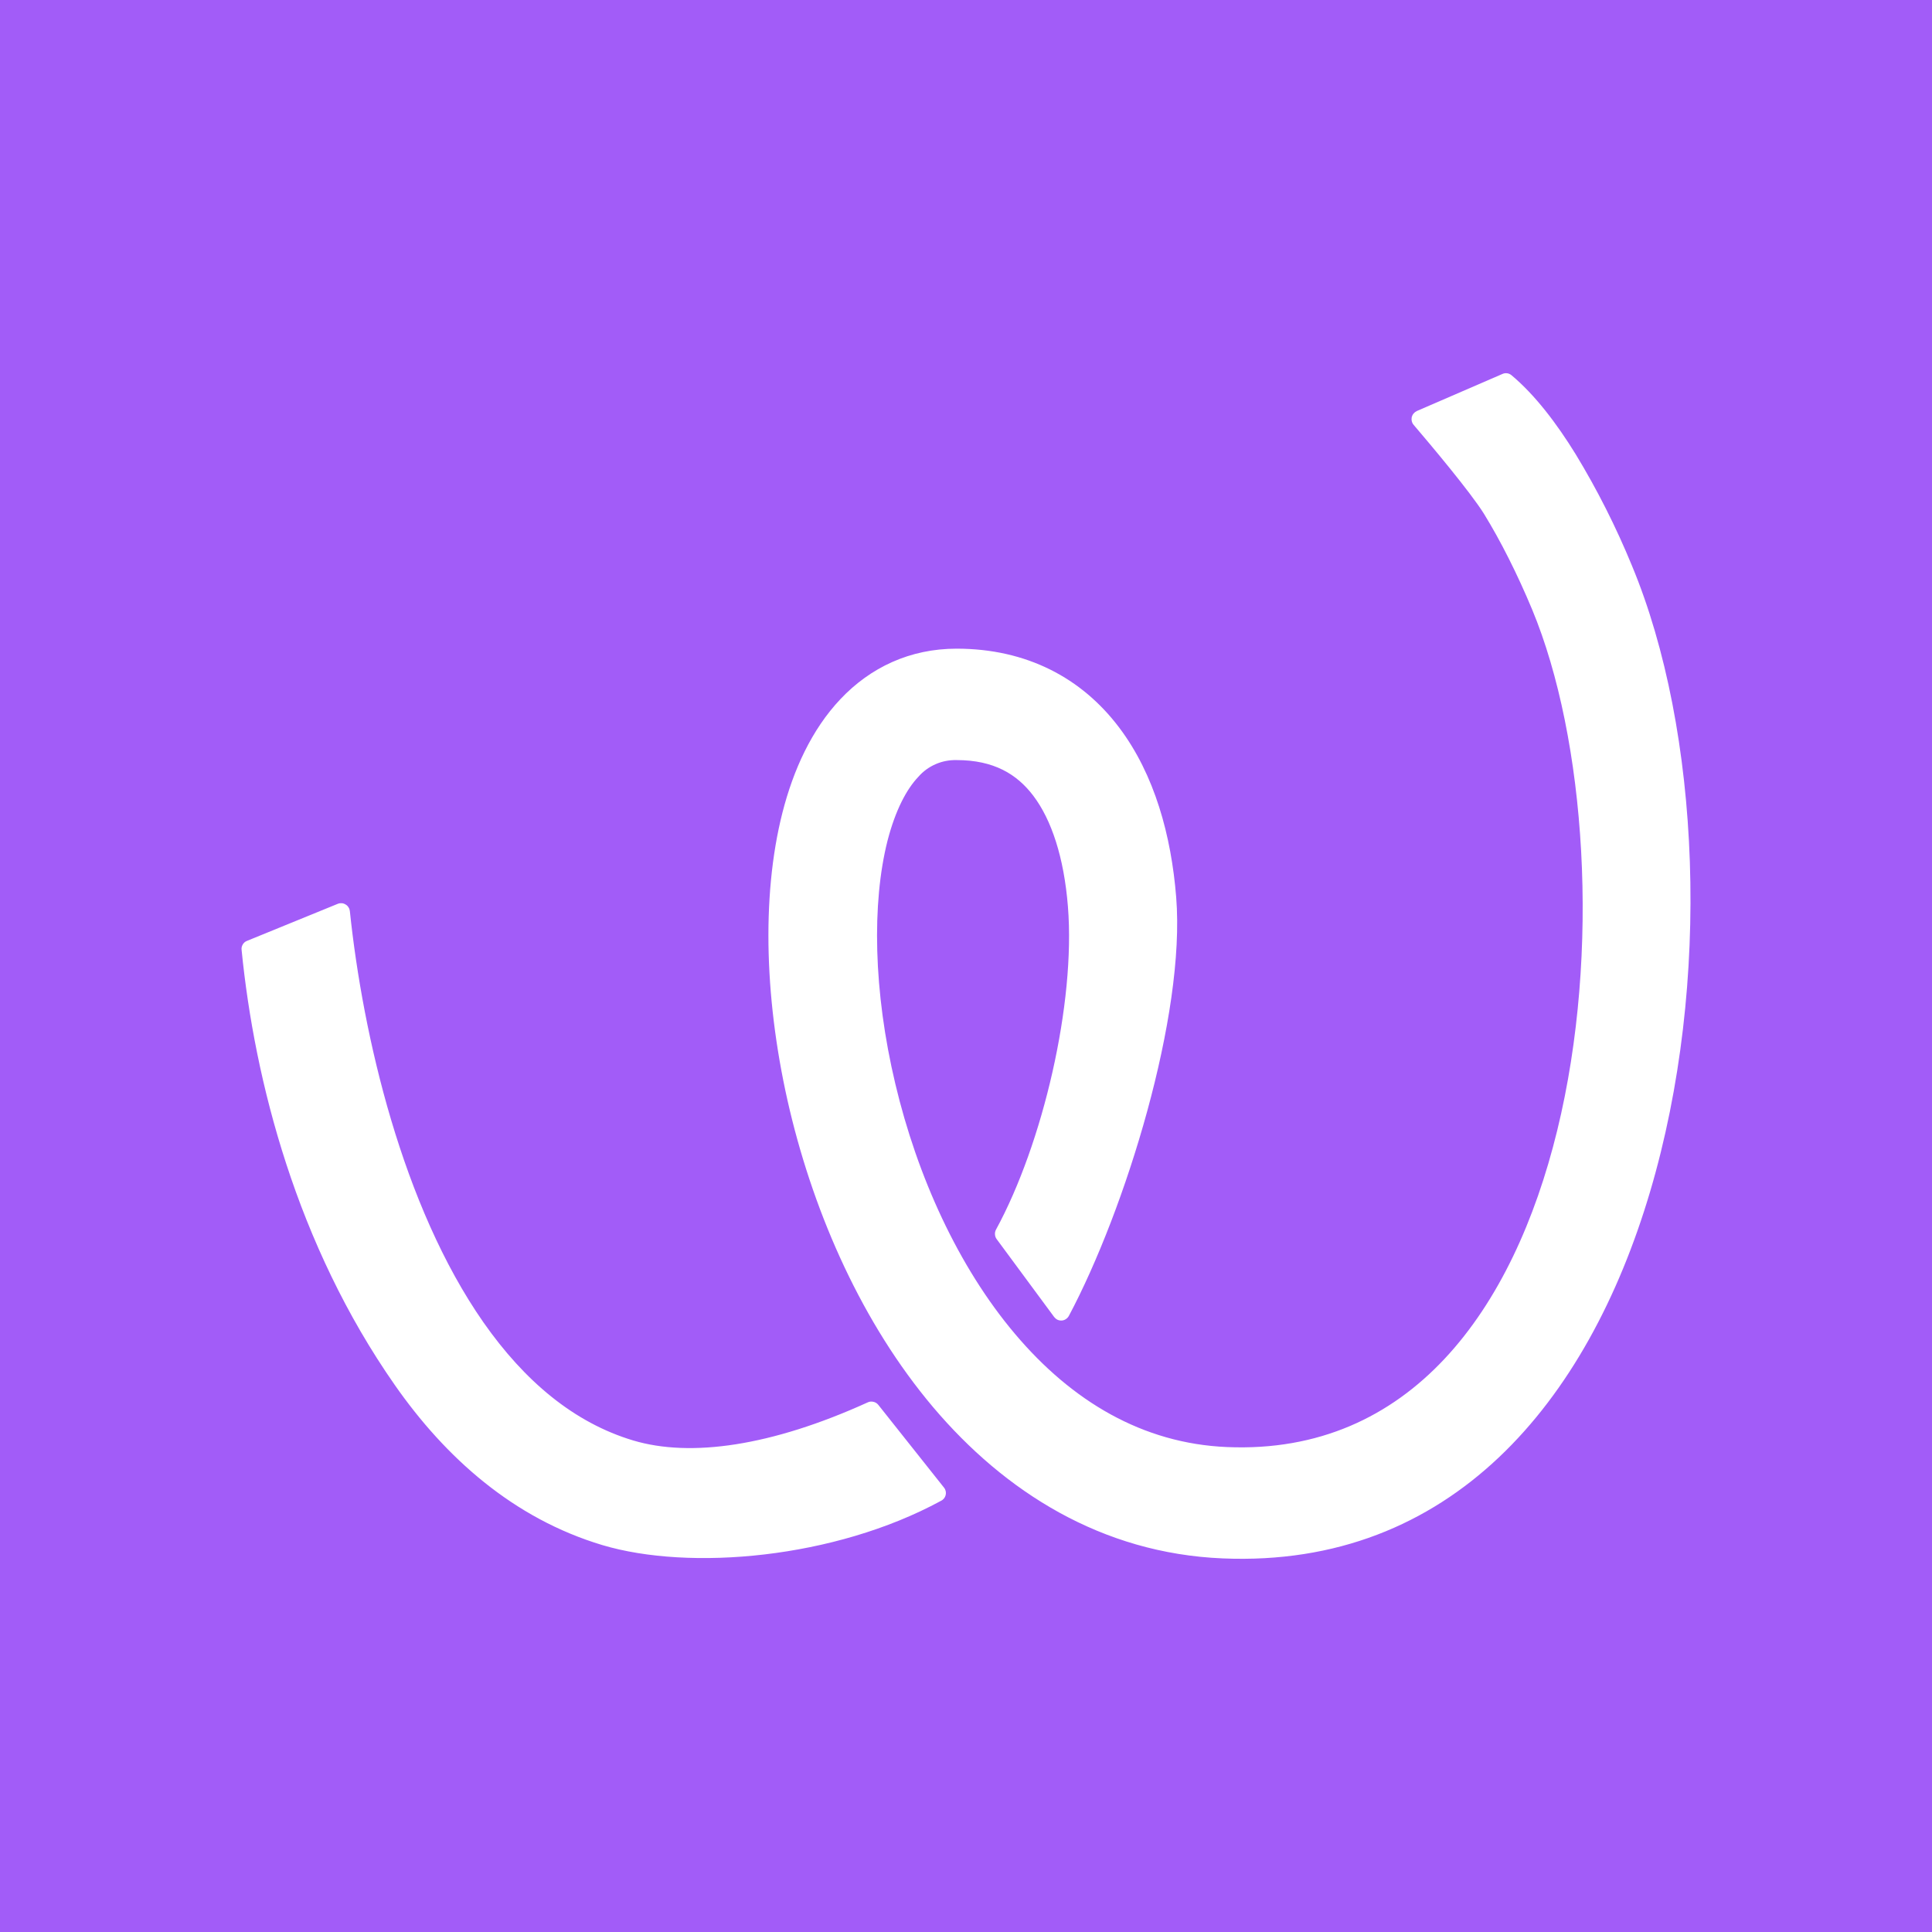 <svg width="24" height="24" viewBox="0 0 24 24" fill="none" xmlns="http://www.w3.org/2000/svg">
<rect x="0" y="0" width="24" height="24" fill="#333333" stroke="none"/>
<g clip-path="url(#clip0_328_20776)">
<path d="M24 0H0V24H24V0Z" fill="#A25CF8"/>
<path d="M20.273 7.028C20.076 6.548 19.842 6.084 19.572 5.64C19.34 5.264 19.07 4.906 18.775 4.66C18.76 4.648 18.741 4.639 18.722 4.637C18.703 4.634 18.683 4.637 18.665 4.645L17.6 5.106C17.585 5.113 17.571 5.124 17.56 5.137C17.549 5.15 17.541 5.166 17.537 5.182C17.534 5.199 17.534 5.216 17.538 5.233C17.542 5.25 17.55 5.265 17.561 5.278C17.772 5.525 18.267 6.114 18.434 6.382C18.64 6.717 18.848 7.128 19.033 7.572C20.36 10.765 19.799 18.168 15.244 17.976C14.192 17.932 13.314 17.404 12.611 16.573C11.901 15.734 11.394 14.609 11.122 13.464C10.848 12.313 10.83 11.215 11.025 10.444C11.124 10.061 11.263 9.802 11.408 9.65C11.467 9.582 11.54 9.529 11.622 9.493C11.704 9.457 11.793 9.44 11.883 9.442C12.346 9.442 12.633 9.617 12.836 9.885C13.061 10.182 13.217 10.648 13.266 11.26C13.363 12.463 12.954 14.208 12.373 15.274C12.363 15.293 12.358 15.313 12.36 15.335C12.361 15.355 12.368 15.376 12.381 15.393L13.095 16.36C13.106 16.374 13.12 16.386 13.136 16.394C13.153 16.402 13.171 16.405 13.189 16.404C13.207 16.403 13.225 16.397 13.24 16.387C13.255 16.377 13.268 16.364 13.277 16.348C13.98 15.027 14.729 12.611 14.611 11.145C14.55 10.383 14.344 9.622 13.902 9.037C13.438 8.422 12.753 8.058 11.883 8.058C11.304 8.058 10.812 8.291 10.44 8.685C10.082 9.064 9.855 9.565 9.72 10.094C9.451 11.15 9.502 12.491 9.811 13.792C10.123 15.1 10.712 16.44 11.592 17.481C12.48 18.53 13.684 19.296 15.188 19.359C20.869 19.599 21.967 11.099 20.273 7.028ZM4.905 17.206C3.686 15.461 3.163 13.432 3.001 11.798C2.998 11.775 3.004 11.752 3.016 11.732C3.028 11.712 3.046 11.696 3.068 11.688L4.195 11.228C4.211 11.221 4.228 11.219 4.245 11.22C4.262 11.221 4.279 11.227 4.293 11.236C4.308 11.244 4.32 11.256 4.329 11.271C4.339 11.285 4.344 11.301 4.346 11.318C4.508 12.866 4.998 14.983 6.005 16.426C6.516 17.157 7.131 17.674 7.866 17.894C8.579 18.107 9.582 17.965 10.779 17.421C10.801 17.41 10.826 17.408 10.85 17.414C10.874 17.419 10.896 17.433 10.911 17.452L11.727 18.48C11.771 18.535 11.751 18.616 11.687 18.645C10.365 19.363 8.568 19.517 7.484 19.194C6.375 18.862 5.533 18.105 4.905 17.206Z" fill="white"/>
</g>
<defs>
<clipPath id="clip0_328_20776">
<rect width="24" height="24" fill="white"/>
</clipPath>
</defs>
</svg>
